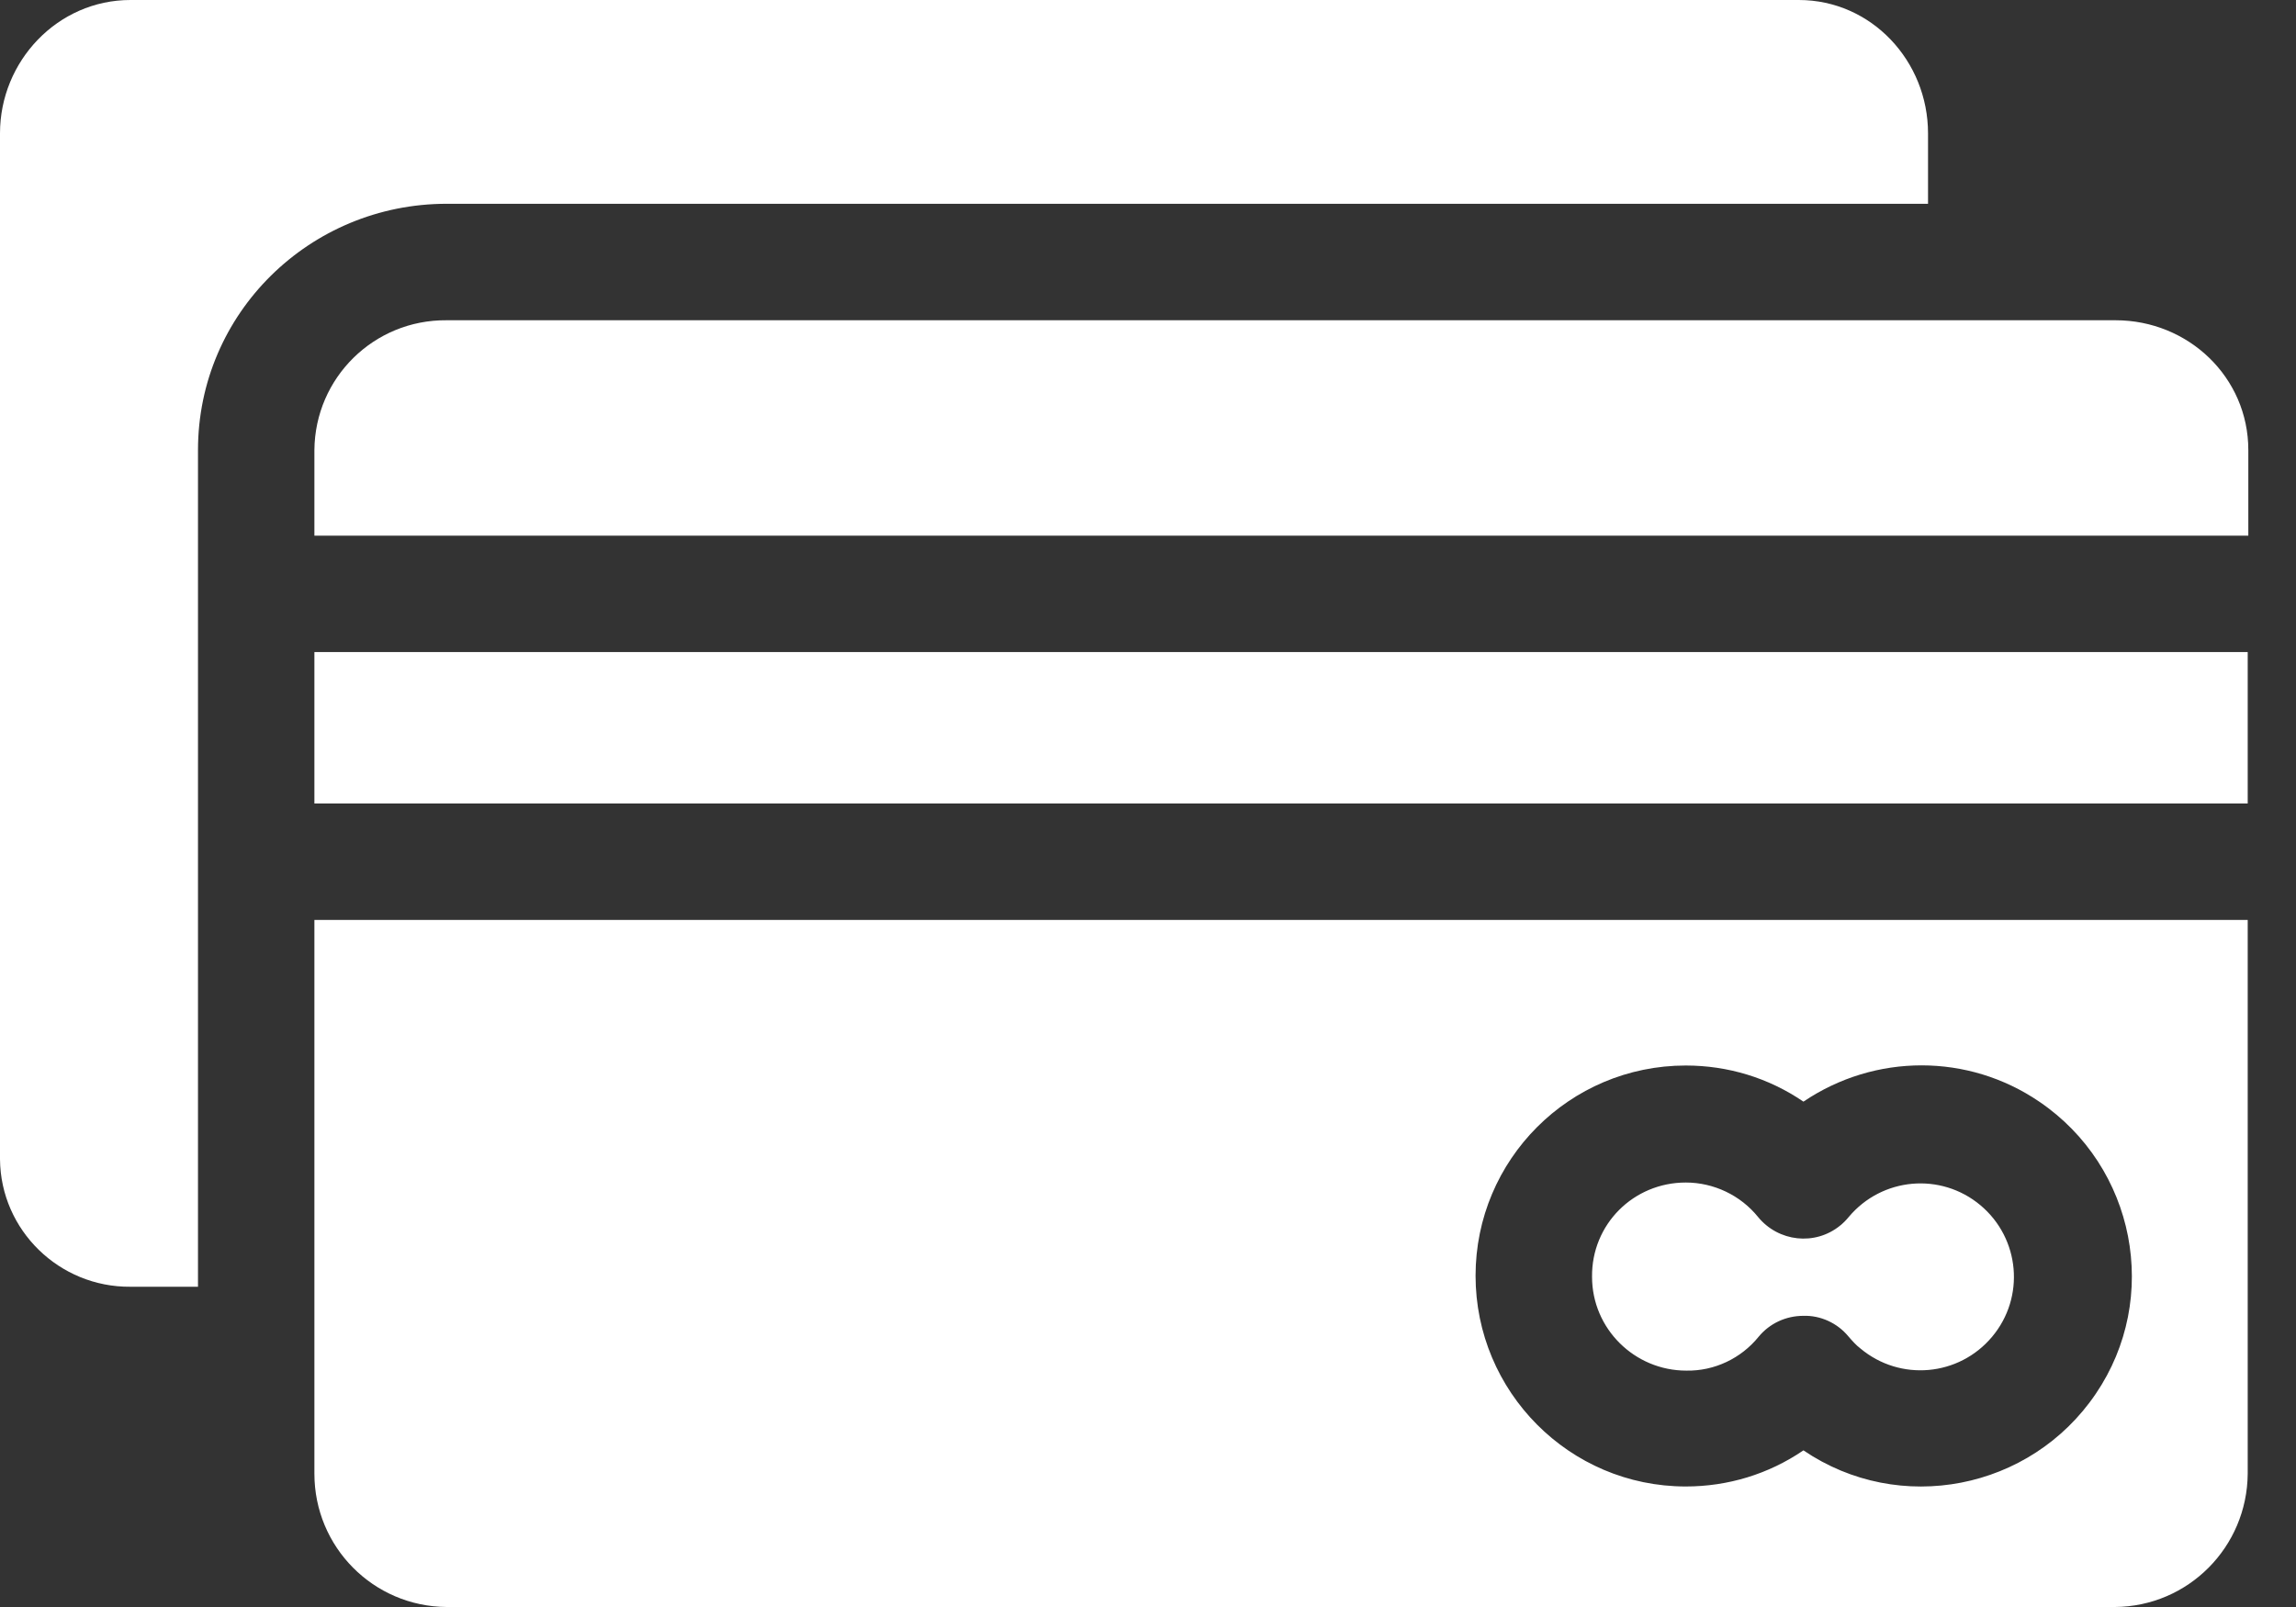 <svg width="30" height="21" viewBox="0 0 30 21" fill="none" xmlns="http://www.w3.org/2000/svg">
<rect x="0" y="0" width="30" height="21" fill="#333333" stroke="none"/>
<path d="M23.503 0H1.704C0.753 0 0 0.799 0 1.742V15.126C0 15.134 0 15.141 0 15.149C0.008 16.077 0.776 16.823 1.704 16.815H2.587V5.882C2.587 4.093 4.048 2.663 5.836 2.663H25.192V1.742C25.192 0.799 24.454 0 23.503 0Z" fill="white"/>
<path d="M25.877 15.75C25.359 15.316 24.591 15.385 24.157 15.902C24.119 15.948 24.081 15.986 24.043 16.016C23.716 16.282 23.237 16.229 22.97 15.902C22.742 15.62 22.392 15.453 22.027 15.453C21.342 15.453 20.794 16.001 20.802 16.686C20.802 17.363 21.357 17.911 22.034 17.911C22.4 17.918 22.75 17.751 22.978 17.469C23.122 17.294 23.335 17.195 23.564 17.195C23.784 17.188 24.005 17.287 24.15 17.462C24.203 17.523 24.249 17.576 24.309 17.622C24.827 18.055 25.595 17.987 26.029 17.469C26.463 16.952 26.394 16.184 25.877 15.75Z" fill="white"/>
<path d="M27.642 4.185H5.843H5.836C4.884 4.177 4.116 4.938 4.108 5.881V7H29.369H29.377V5.881C29.377 4.93 28.593 4.185 27.642 4.185Z" fill="white"/>
<path d="M29.369 8.521H4.108V10.5H29.369V8.521Z" fill="white"/>
<path d="M4.108 12.022V19.258C4.108 20.216 4.877 20.993 5.836 21H27.634C28.593 20.993 29.362 20.216 29.369 19.258V12.022H4.108ZM27.383 18.215C26.531 19.471 24.819 19.806 23.564 18.953C23.107 19.265 22.575 19.425 22.027 19.425C20.505 19.425 19.28 18.185 19.28 16.671C19.28 15.157 20.505 13.924 22.027 13.924C22.575 13.924 23.107 14.084 23.564 14.396C24.5 13.764 25.717 13.764 26.645 14.396C27.901 15.248 28.236 16.96 27.383 18.215Z" fill="white"/>
</svg>
